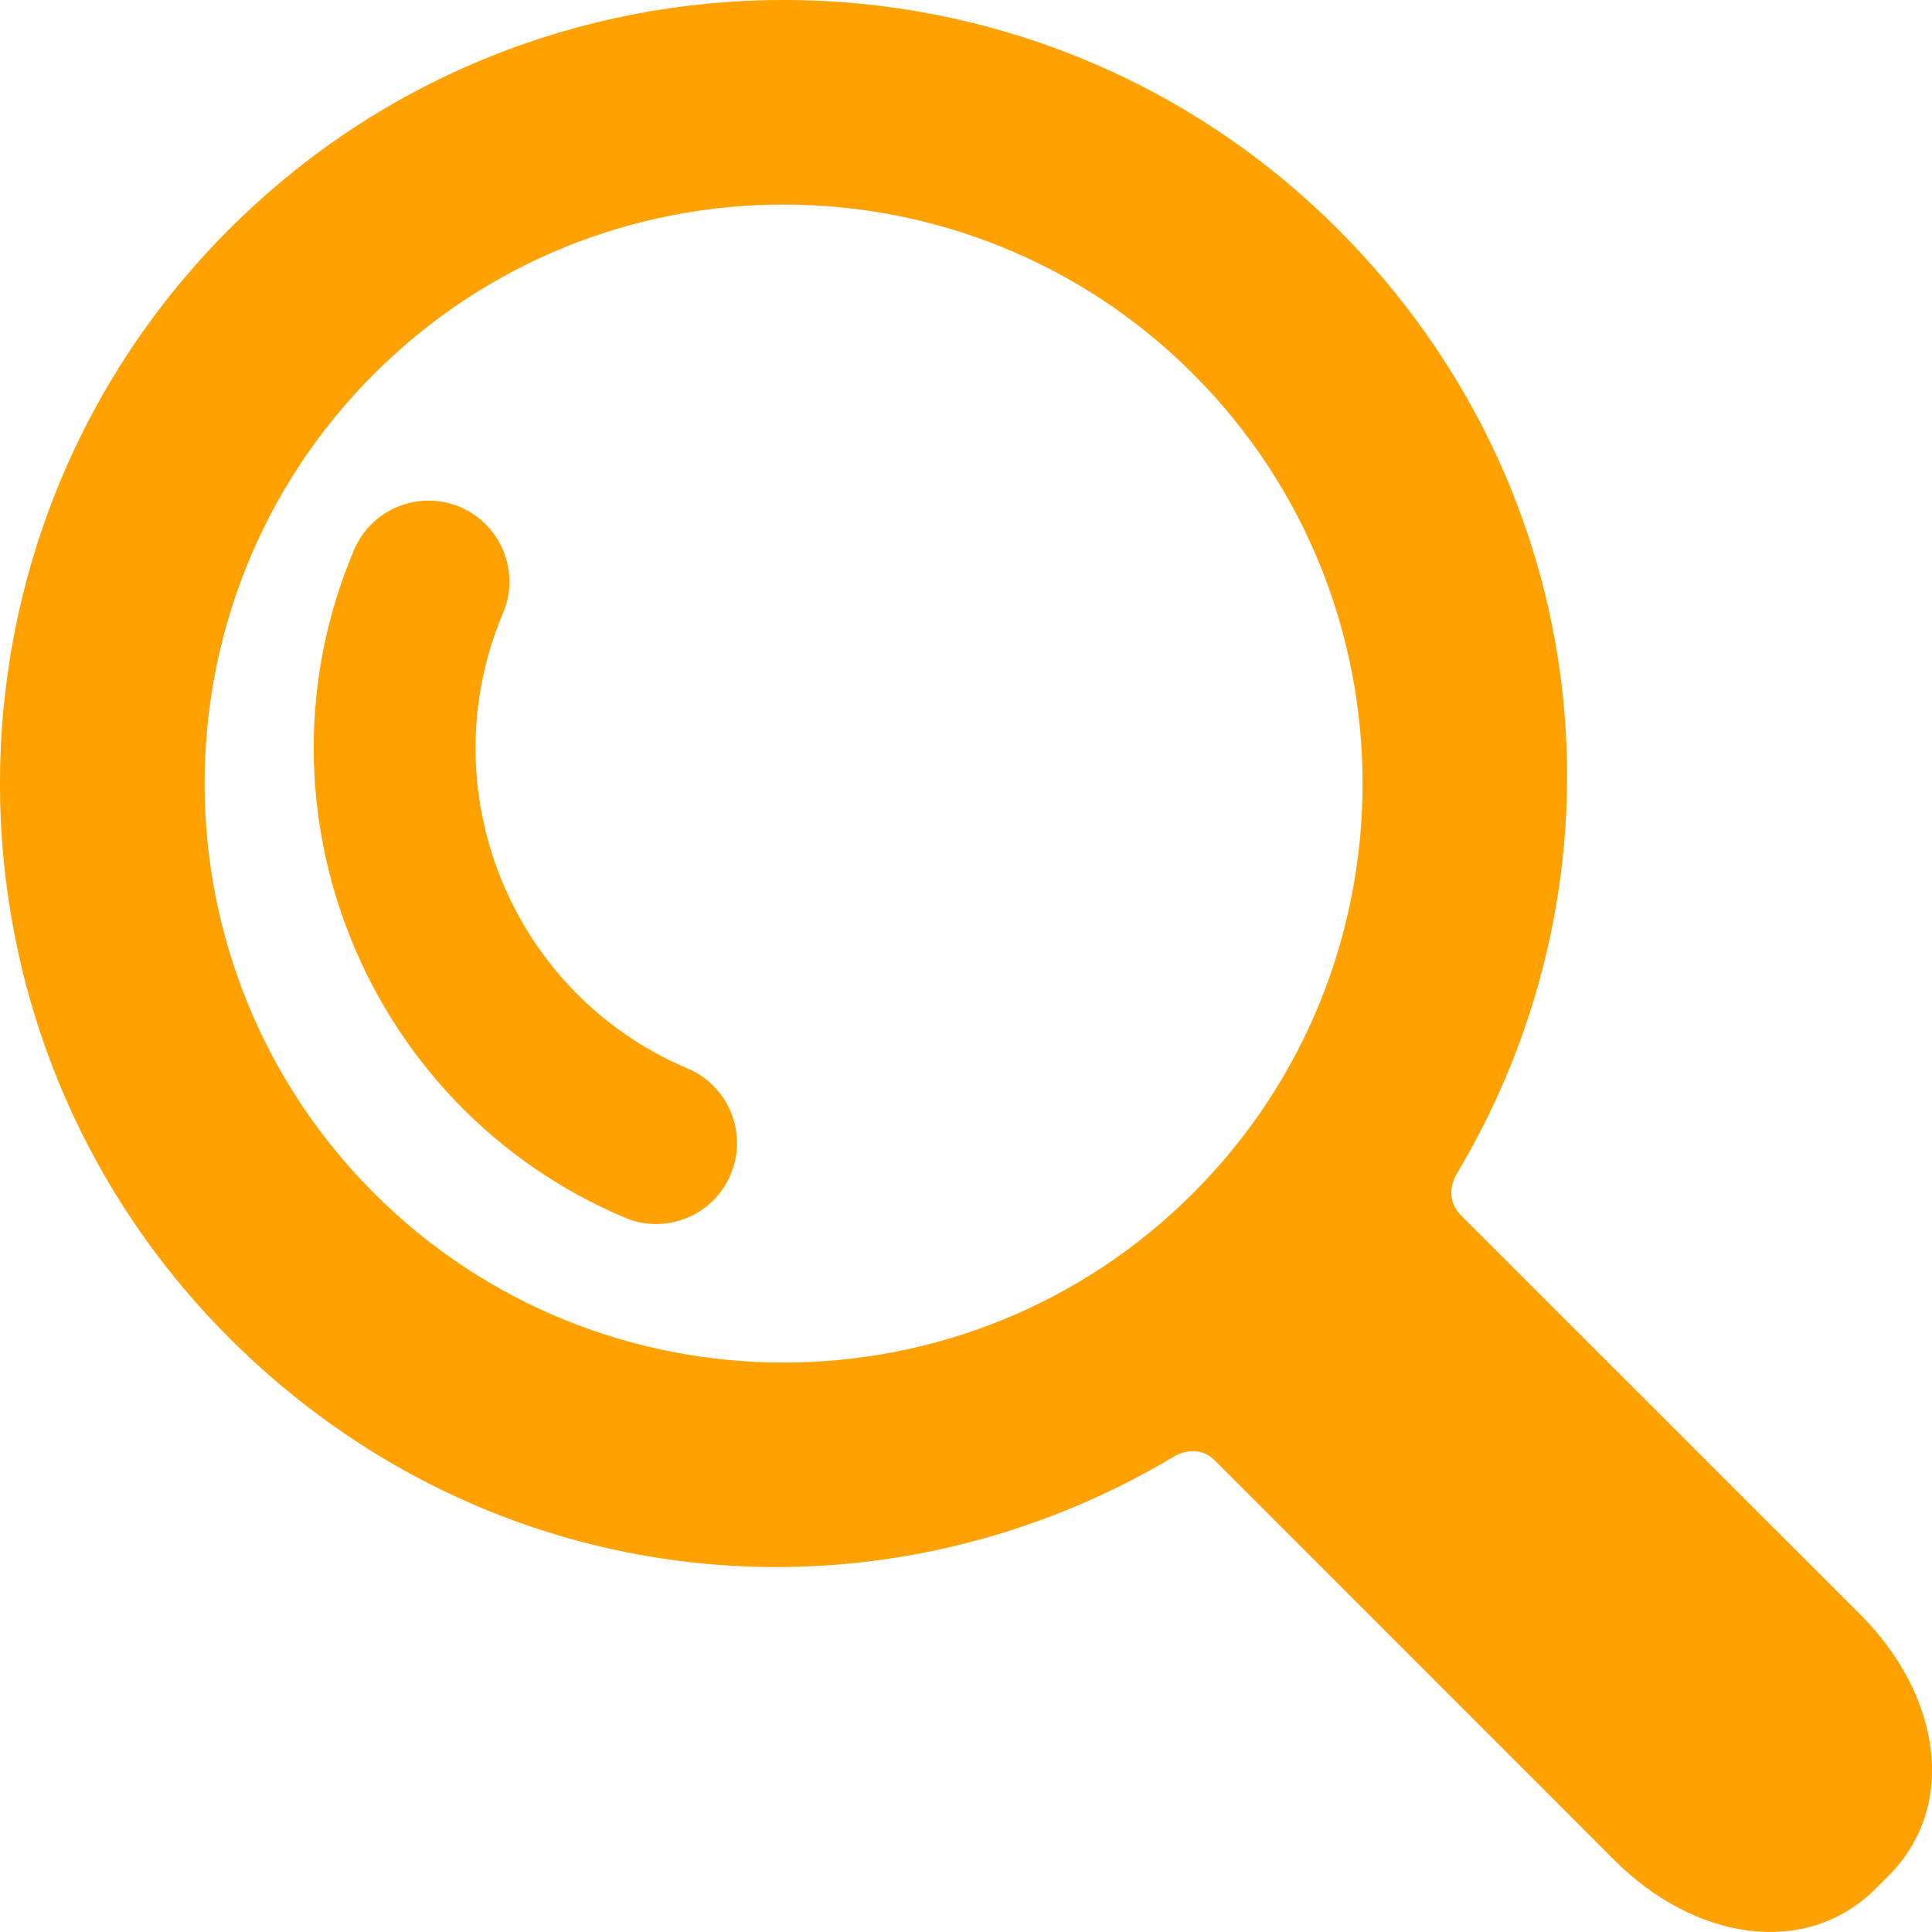 <svg width="14" height="14" viewBox="0 0 14 14" fill="none" xmlns="http://www.w3.org/2000/svg">
<path d="M9.695 1.661C7.48 -0.554 3.876 -0.554 1.661 1.661C-0.554 3.876 -0.554 7.48 1.661 9.695C3.54 11.574 6.335 11.858 8.517 10.549C8.517 10.549 8.675 10.455 8.802 10.582C9.526 11.307 11.7 13.481 11.7 13.481C12.277 14.057 13.084 14.195 13.595 13.683L13.683 13.595C14.195 13.084 14.058 12.277 13.481 11.7C13.481 11.7 11.312 9.531 10.588 8.808C10.455 8.675 10.55 8.517 10.55 8.517C11.858 6.335 11.574 3.54 9.695 1.661ZM8.646 8.646C7.01 10.283 4.347 10.283 2.71 8.646C1.074 7.009 1.073 4.347 2.71 2.71C4.347 1.073 7.01 1.073 8.646 2.71C10.283 4.347 10.283 7.009 8.646 8.646Z" fill="#FFA100"/>
<path d="M5.341 8.284C5.341 8.36 5.326 8.437 5.294 8.512C5.168 8.81 4.824 8.95 4.526 8.823C2.652 8.03 1.772 5.86 2.565 3.986C2.691 3.688 3.035 3.548 3.334 3.674C3.632 3.801 3.771 4.145 3.645 4.443C3.104 5.722 3.704 7.202 4.983 7.743C5.207 7.838 5.341 8.055 5.341 8.284Z" fill="#FFA100"/>
</svg>
